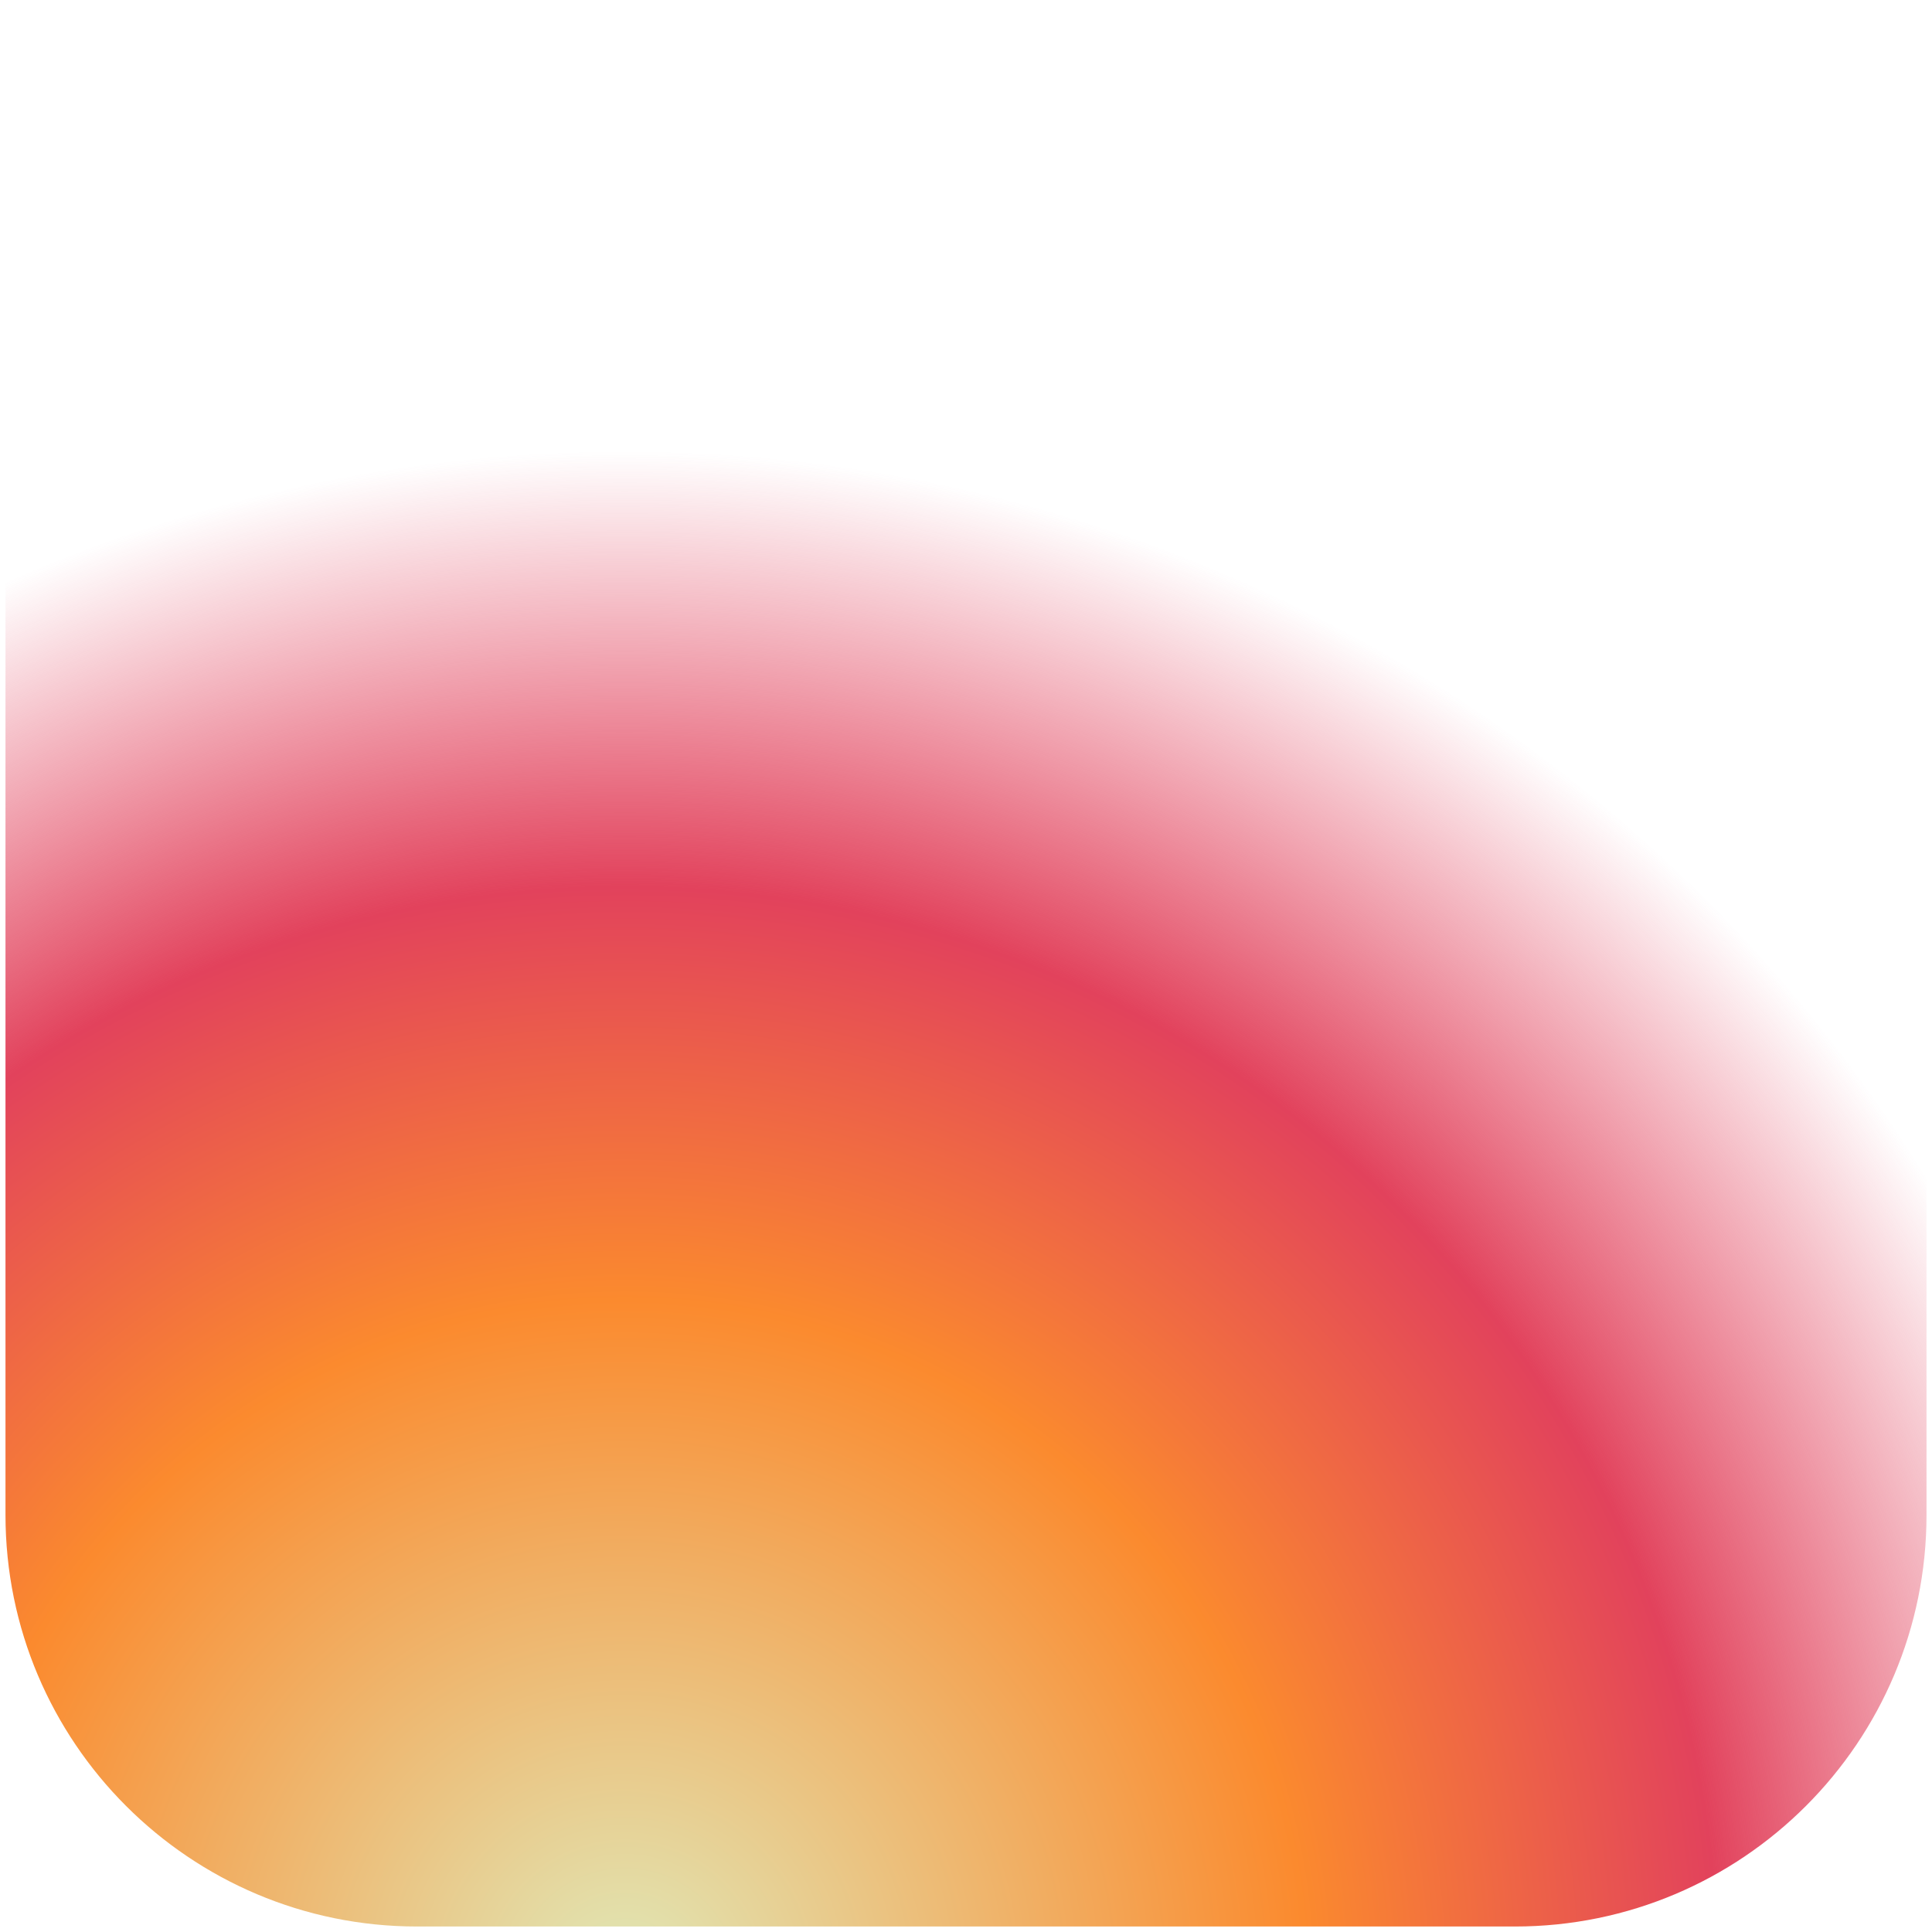 <svg width="44" height="44" viewBox="0 0 44 44" fill="none" xmlns="http://www.w3.org/2000/svg">
<path d="M34.5 0.125H9.5C4.322 0.125 0.125 4.322 0.125 9.5V34.5C0.125 39.678 4.322 43.875 9.5 43.875H34.5C39.678 43.875 43.875 39.678 43.875 34.5V9.5C43.875 4.322 39.678 0.125 34.5 0.125Z" fill="url(#paint0_radial_51_47)"/>
<defs>
<radialGradient id="paint0_radial_51_47" cx="0" cy="0" r="1" gradientUnits="userSpaceOnUse" gradientTransform="translate(14.188 45.438) rotate(-65.136) scale(35.303)">
<stop stop-color="#E0E8B7"/>
<stop offset="0.445" stop-color="#FB8A2E"/>
<stop offset="0.715" stop-color="#E2425C"/>
<stop offset="1" stop-color="#E2425C" stop-opacity="0"/>
</radialGradient>
</defs>
</svg>
